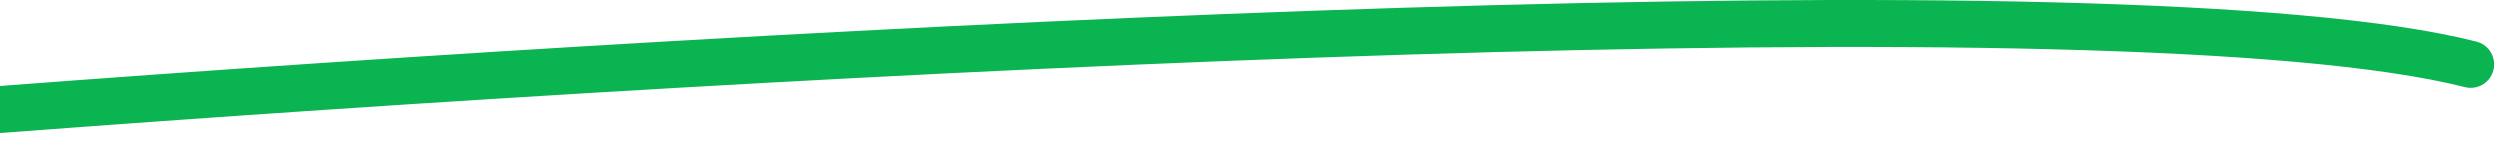 <svg width="213" height="12" viewBox="0 0 213 12" fill="none" xmlns="http://www.w3.org/2000/svg">
<path id="Vector 19" d="M0 9.331C68 4.164 181 -2.016 210.5 5.484" stroke="#09B451" stroke-width="4" stroke-linecap="round"/>
</svg>
